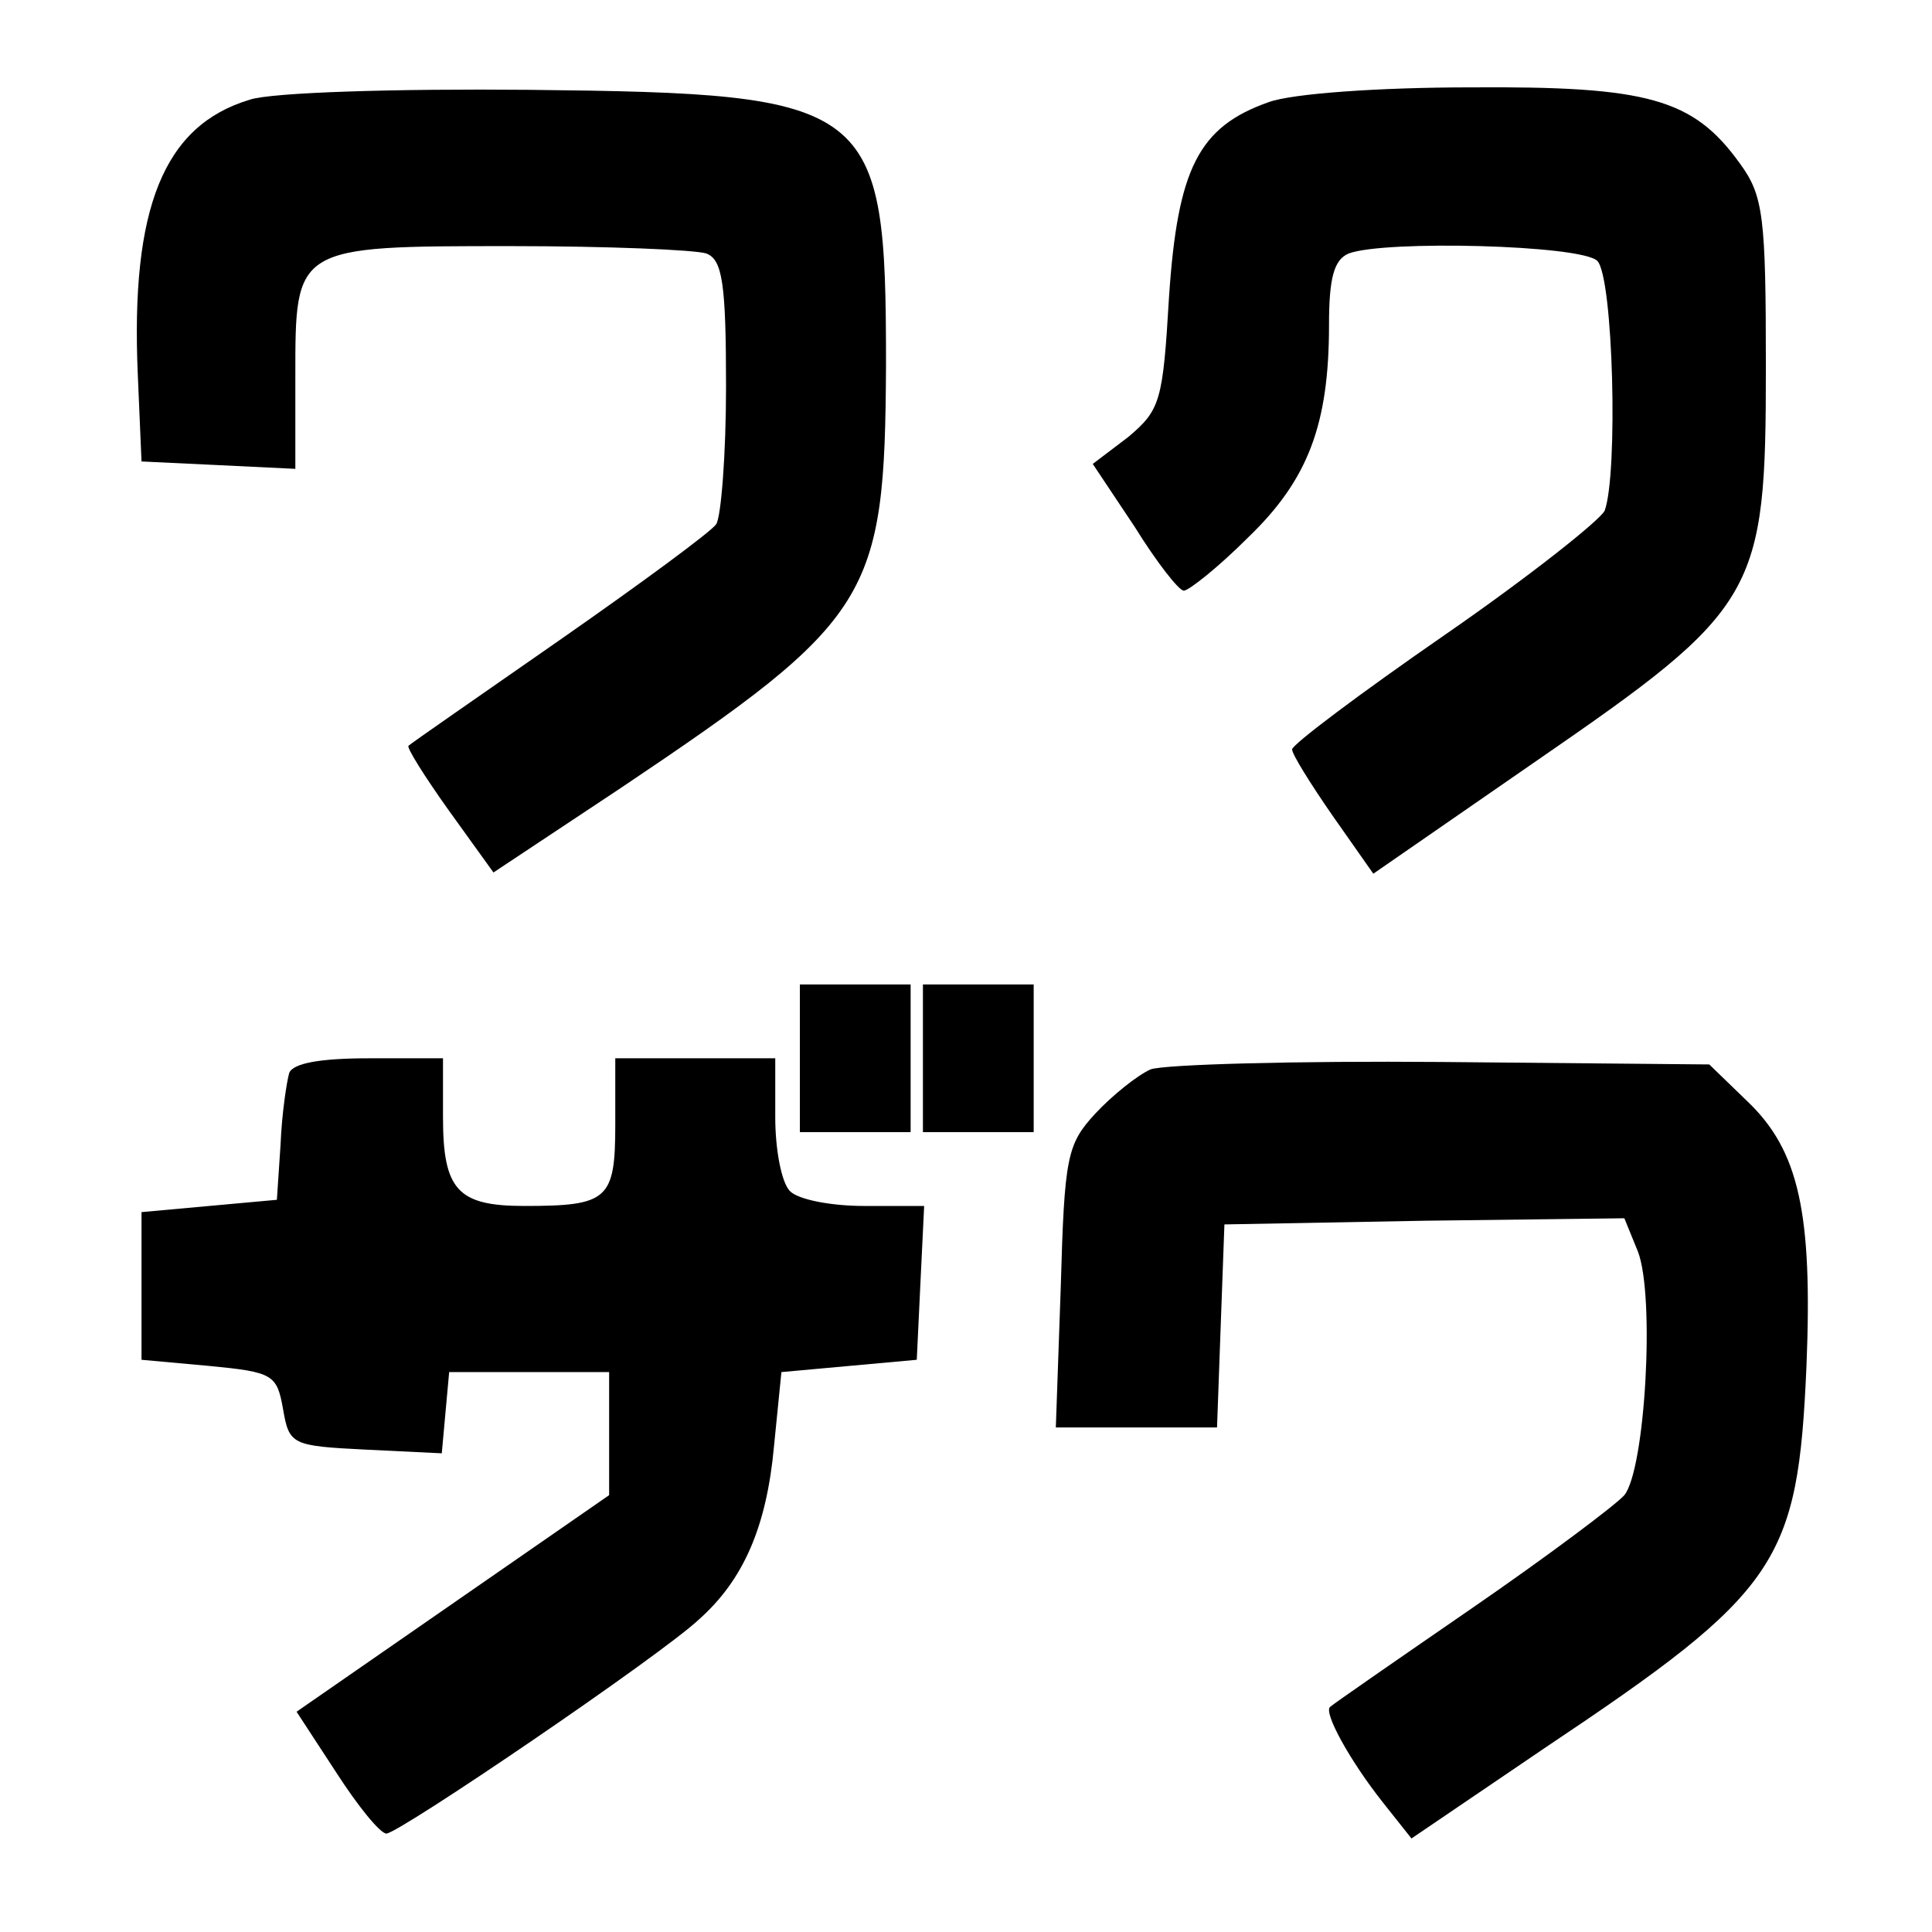 <?xml version="1.0" standalone="no"?>
<!DOCTYPE svg PUBLIC "-//W3C//DTD SVG 20010904//EN"
 "http://www.w3.org/TR/2001/REC-SVG-20010904/DTD/svg10.dtd">
<svg version="1.0" xmlns="http://www.w3.org/2000/svg"
 width="157pt" height="157pt" viewBox="0 0 157 157"
 preserveAspectRatio="xMidYMid meet">
<g transform="translate(0,157) scale(0.1,-0.1)"
fill="#000000" stroke="none">
<path d="M203 1489 c-70 -21 -97 -88 -91 -224 l3 -70 63 -3 62 -3 0 75 c0 106
-1 106 175 106 79 0 150 -3 159 -6 13 -5 16 -24 16 -108 0 -55 -4 -106 -8
-112 -4 -6 -61 -48 -127 -94 -66 -46 -121 -84 -123 -86 -2 -1 13 -25 33 -53
l36 -50 104 69 c204 137 214 154 215 343 0 214 -9 221 -290 224 -107 1 -209
-2 -227 -8z"/>
<path d="M1031 1487 c-57 -20 -74 -54 -81 -158 -5 -85 -7 -92 -33 -114 l-29
-22 34 -51 c18 -29 36 -52 40 -52 4 0 28 19 52 43 49 47 66 92 66 173 0 38 4
53 16 58 29 11 189 7 202 -6 13 -13 17 -173 6 -203 -4 -8 -62 -54 -130 -101
-68 -47 -124 -89 -124 -93 0 -4 15 -28 33 -54 l33 -47 133 92 c180 124 186
135 186 320 0 122 -2 139 -21 165 -38 53 -75 63 -219 62 -74 0 -145 -5 -164
-12z"/>
<path d="M650 710 l0 -60 45 0 45 0 0 60 0 60 -45 0 -45 0 0 -60z"/>
<path d="M750 710 l0 -60 45 0 45 0 0 60 0 60 -45 0 -45 0 0 -60z"/>
<path d="M235 698 c-2 -7 -6 -33 -7 -58 l-3 -45 -55 -5 -55 -5 0 -60 0 -60 55
-5 c52 -5 55 -7 60 -35 5 -29 7 -30 67 -33 l62 -3 3 33 3 33 65 0 65 0 0 -50
0 -50 -127 -88 -127 -88 32 -49 c18 -28 36 -50 41 -50 10 0 222 144 254 174
36 32 55 75 61 141 l6 60 55 5 55 5 3 63 3 62 -49 0 c-26 0 -53 5 -60 12 -7 7
-12 34 -12 60 l0 48 -65 0 -65 0 0 -54 c0 -61 -6 -66 -74 -66 -54 0 -66 13
-66 72 l0 48 -60 0 c-40 0 -62 -4 -65 -12z"/>
<path d="M935 701 c-11 -5 -31 -21 -45 -36 -23 -25 -25 -35 -28 -141 l-4 -114
66 0 65 0 3 83 3 82 163 3 162 2 11 -27 c14 -36 6 -177 -11 -198 -7 -8 -63
-50 -124 -92 -61 -42 -113 -78 -115 -80 -6 -4 16 -44 43 -78 l23 -29 109 74
c190 127 205 150 212 310 5 124 -6 175 -48 215 l-31 30 -217 2 c-119 1 -226
-2 -237 -6z"/>
</g>
</svg>
